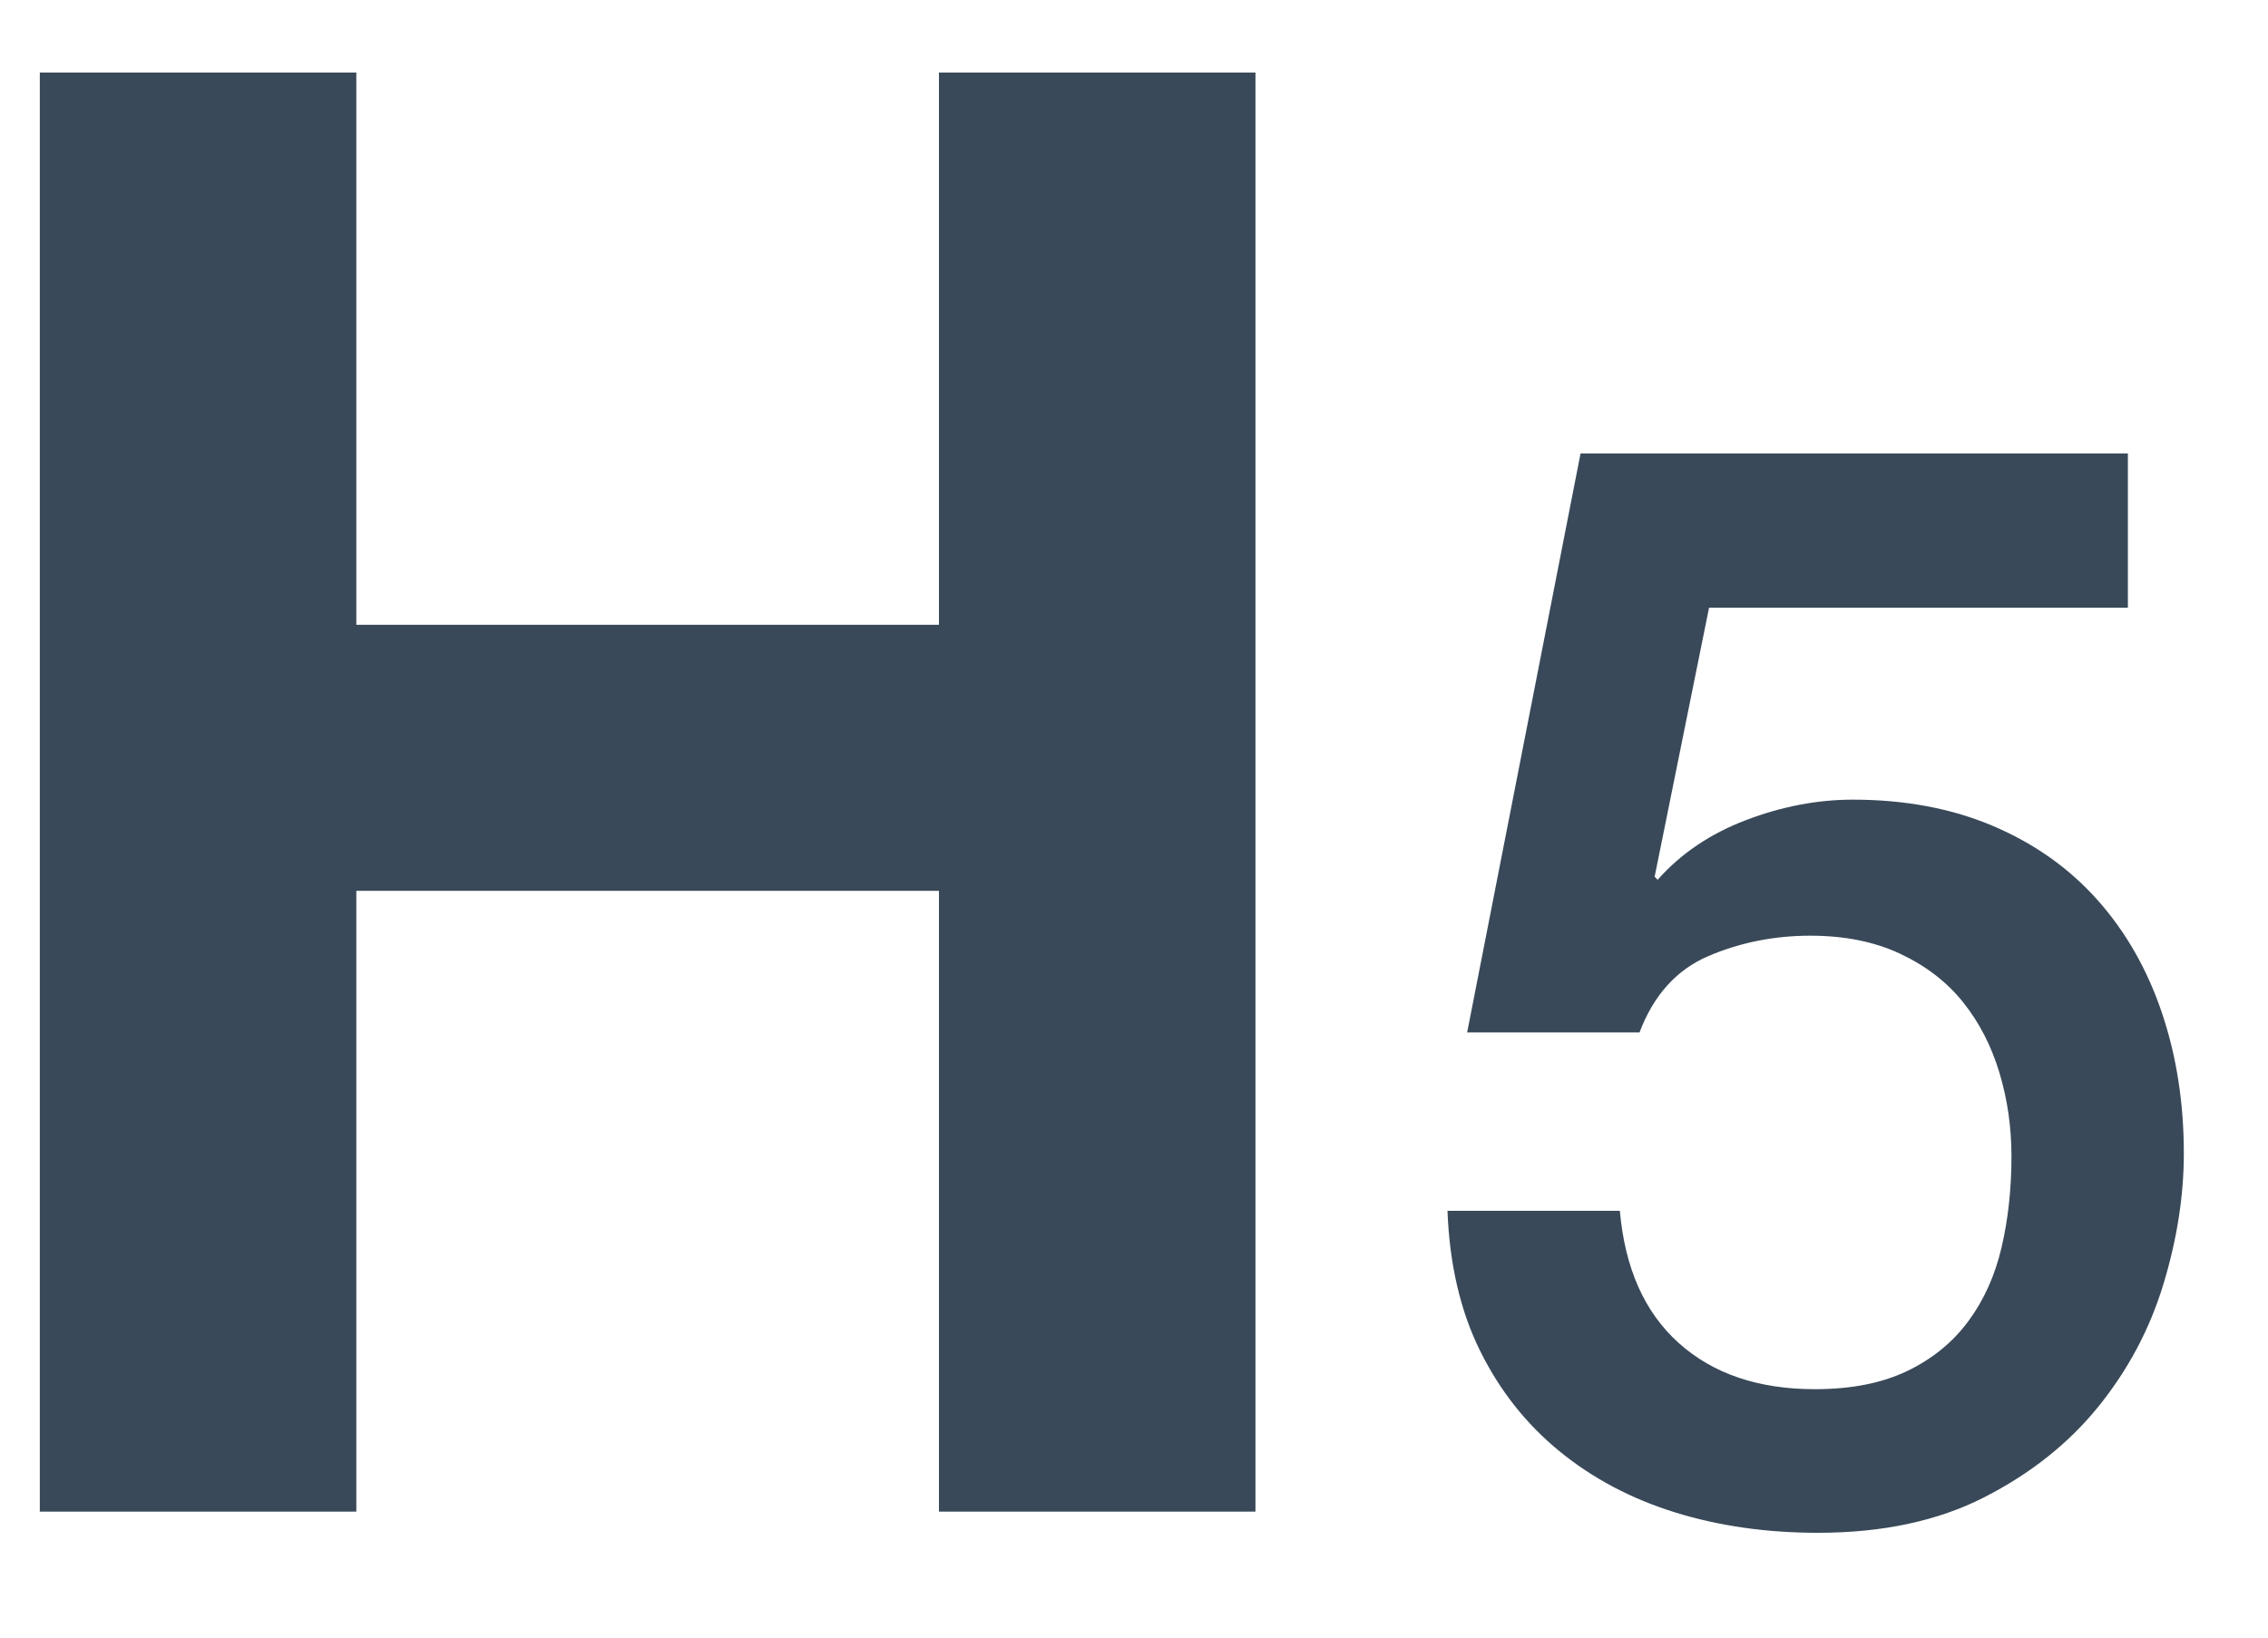 <?xml version="1.0" encoding="UTF-8"?>
<svg width="18px" height="13px" viewBox="0 0 18 13" version="1.1" xmlns="http://www.w3.org/2000/svg" xmlns:xlink="http://www.w3.org/1999/xlink">
    <!-- Generator: Sketch 46 (44423) - http://www.bohemiancoding.com/sketch -->
    <title>A64</title>
    <desc>Created with Sketch.</desc>
    <defs></defs>
    <g id="h5-typography" stroke="none" stroke-width="1" fill="none" fill-rule="evenodd">
        <g id="h5-typography-drop-down" transform="translate(-393, -238)" fill="#394959">
            <path d="M393.316,238.576 L395.828,238.576 L395.828,242.96 L400.452,242.96 L400.452,238.576 L402.964,238.576 L402.964,250 L400.452,250 L400.452,245.072 L395.828,245.072 L395.828,250 L393.316,250 L393.316,238.576 Z M405.544,241.6 L409.888,241.6 L409.888,242.824 L406.564,242.824 L406.132,244.96 L406.156,244.984 C406.34,244.776 406.574,244.618 406.858,244.51 C407.142,244.402 407.424,244.348 407.704,244.348 C408.12,244.348 408.492,244.418 408.82,244.558 C409.148,244.698 409.424,244.894 409.648,245.146 C409.872,245.398 410.042,245.696 410.158,246.04 C410.274,246.384 410.332,246.756 410.332,247.156 C410.332,247.492 410.278,247.838 410.17,248.194 C410.062,248.55 409.89,248.874 409.654,249.166 C409.418,249.458 409.116,249.698 408.748,249.886 C408.38,250.074 407.94,250.168 407.428,250.168 C407.02,250.168 406.642,250.114 406.294,250.006 C405.946,249.898 405.64,249.736 405.376,249.52 C405.112,249.304 404.902,249.038 404.746,248.722 C404.59,248.406 404.504,248.036 404.488,247.612 L405.856,247.612 C405.896,248.068 406.052,248.418 406.324,248.662 C406.596,248.906 406.956,249.028 407.404,249.028 C407.692,249.028 407.936,248.98 408.136,248.884 C408.336,248.788 408.498,248.656 408.622,248.488 C408.746,248.32 408.834,248.124 408.886,247.9 C408.938,247.676 408.964,247.436 408.964,247.18 C408.964,246.948 408.932,246.726 408.868,246.514 C408.804,246.302 408.708,246.116 408.58,245.956 C408.452,245.796 408.286,245.668 408.082,245.572 C407.878,245.476 407.64,245.428 407.368,245.428 C407.08,245.428 406.81,245.482 406.558,245.59 C406.306,245.698 406.124,245.9 406.012,246.196 L404.644,246.196 L405.544,241.6 Z" id="A64"></path>
        </g>
    </g>
</svg>